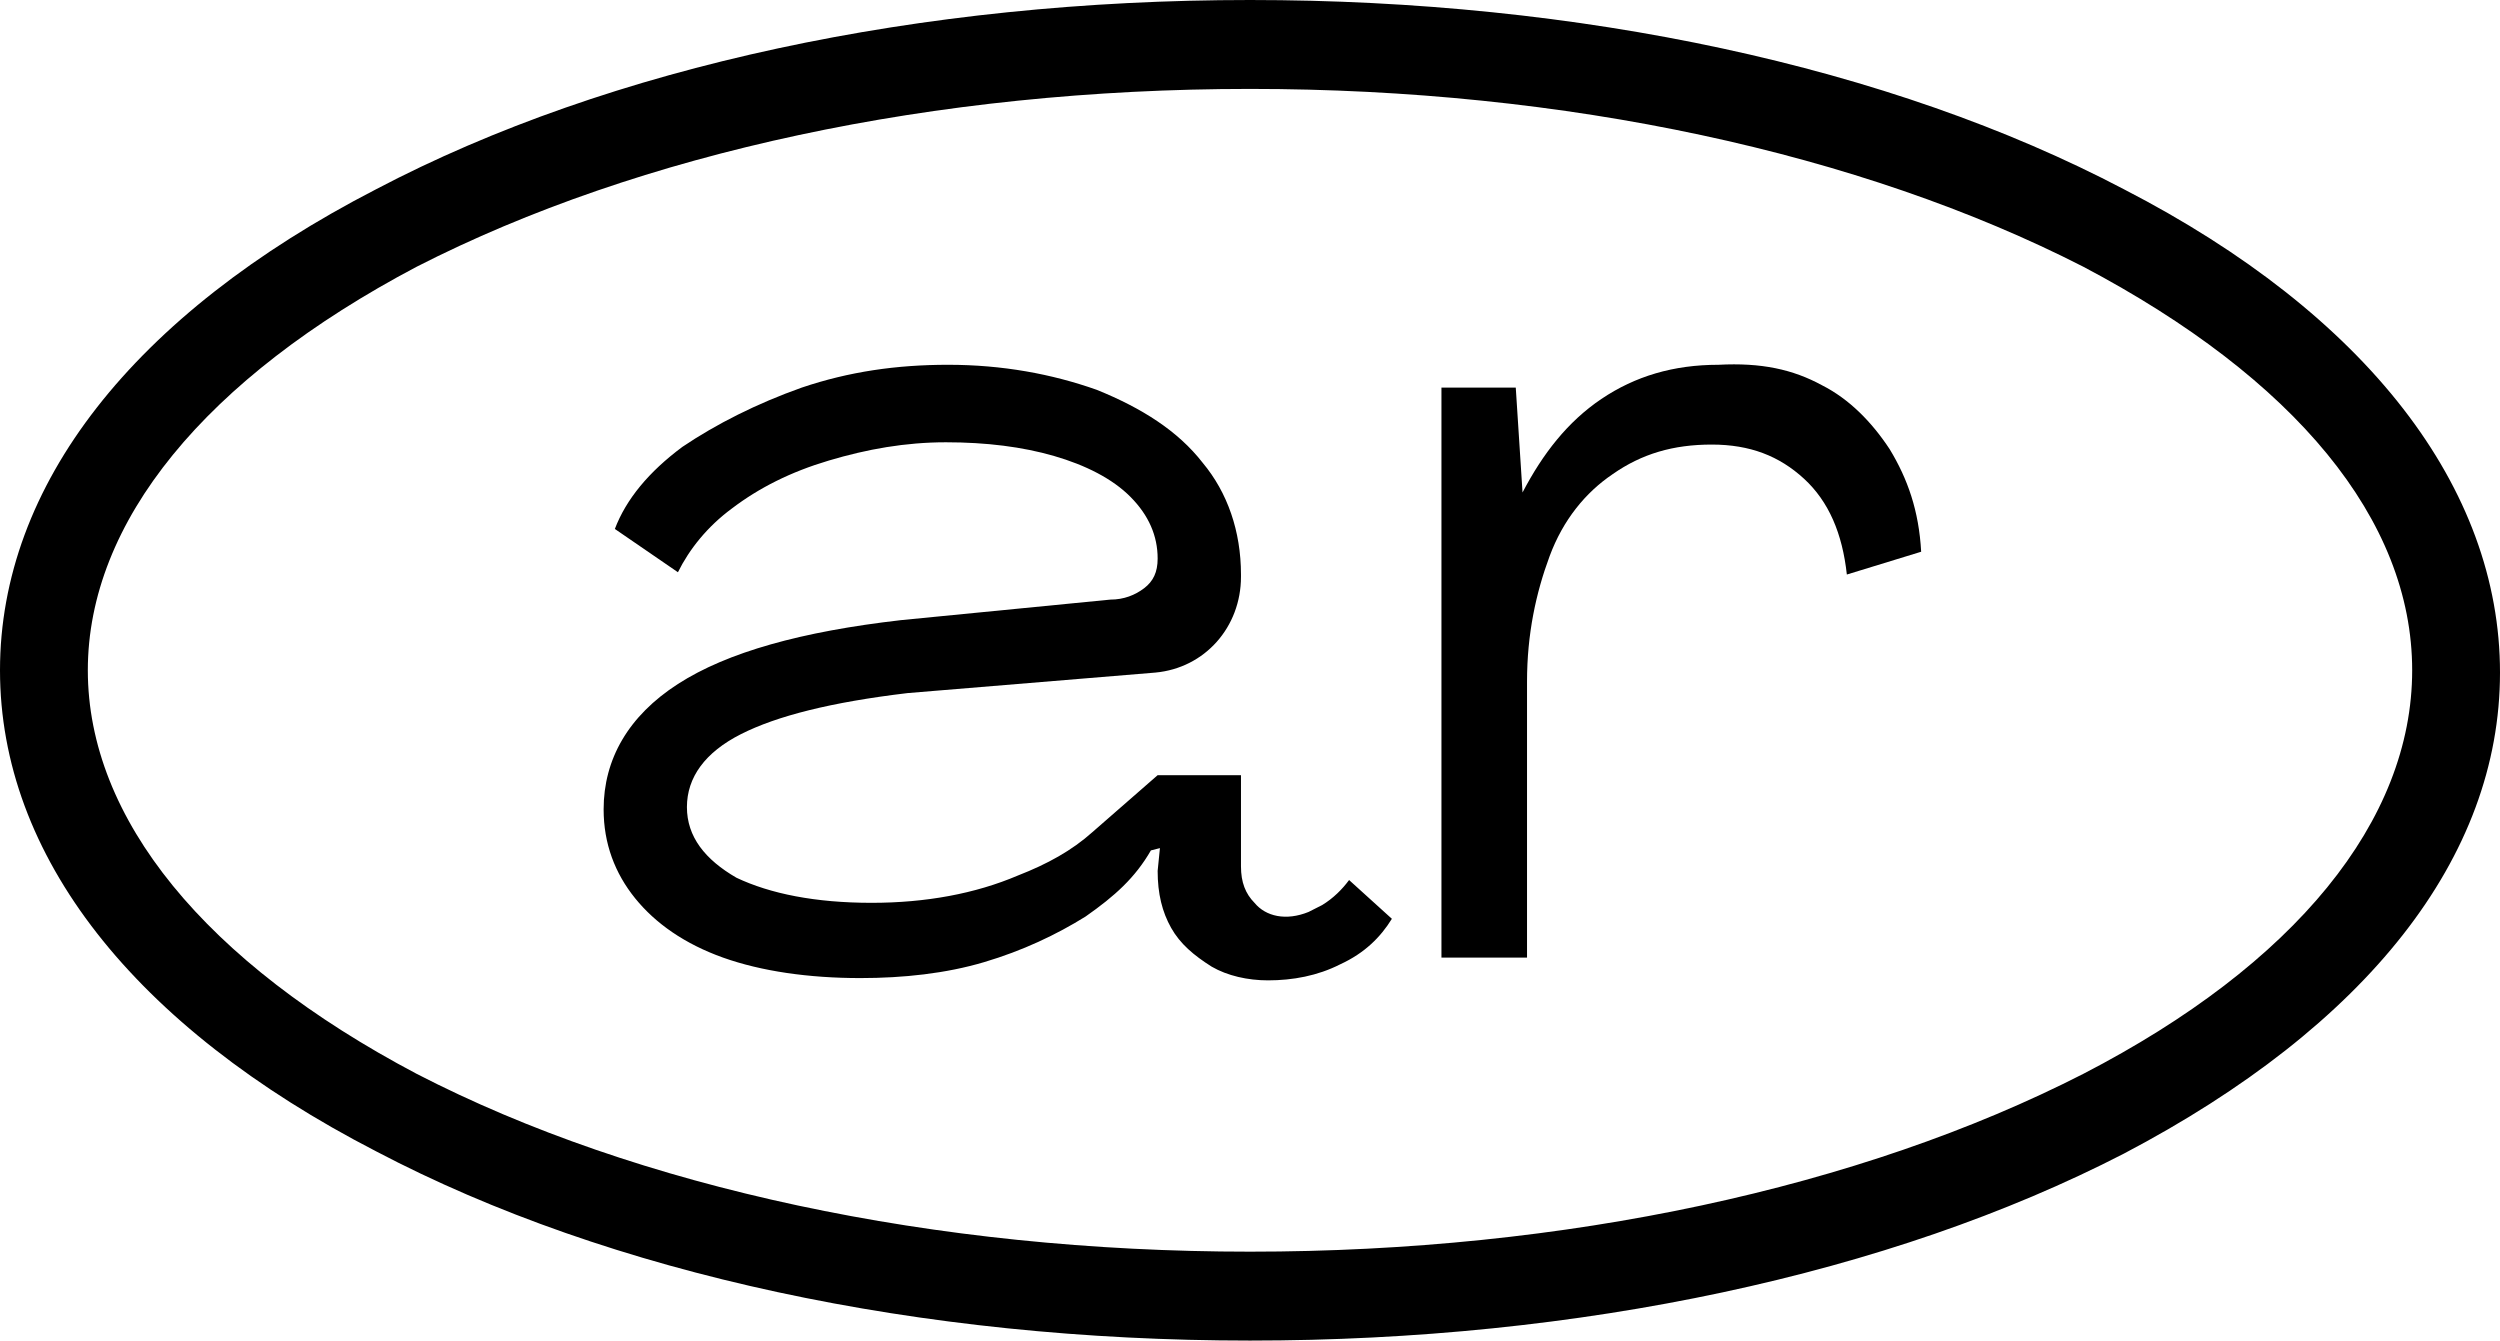 <svg width="69" height="37" viewBox="0 0 69 37" fill="none" xmlns="http://www.w3.org/2000/svg">
<path d="M34.5 37C25.424 37 16.846 35.175 10.381 31.777C3.668 28.316 0 23.597 0 18.5C0 13.403 3.668 8.684 10.381 5.223C16.846 1.825 25.424 0 34.5 0C43.576 0 52.154 1.825 58.619 5.223C65.332 8.684 69 13.466 69 18.563C69 23.66 65.332 28.316 58.619 31.84C52.154 35.175 43.576 37 34.5 37ZM34.5 2.454C25.797 2.454 17.654 4.216 11.5 7.362C5.657 10.446 2.424 14.41 2.424 18.5C2.424 22.59 5.657 26.554 11.5 29.638C17.592 32.784 25.797 34.546 34.5 34.546C43.203 34.546 51.346 32.784 57.5 29.638C63.343 26.617 66.576 22.653 66.576 18.5C66.576 14.347 63.343 10.446 57.5 7.362C51.346 4.216 43.203 2.454 34.5 2.454Z" fill="black"/>
<path d="M50.289 10.634C51.035 11.012 51.657 11.641 52.154 12.396C52.651 13.214 52.962 14.095 53.024 15.228L50.973 15.857C50.849 14.725 50.476 13.844 49.792 13.214C49.108 12.585 48.3 12.27 47.243 12.27C46.187 12.27 45.316 12.522 44.508 13.088C43.762 13.592 43.141 14.347 42.768 15.354C42.395 16.36 42.146 17.493 42.146 18.815V26.429H39.784V10.697H41.835L42.022 13.592C42.581 12.522 43.265 11.641 44.197 11.012C45.13 10.383 46.187 10.068 47.43 10.068C48.611 10.005 49.481 10.194 50.289 10.634Z" fill="black"/>
<path d="M37.235 24.289C37.049 24.541 36.8 24.793 36.489 24.981C36.365 25.044 36.241 25.107 36.116 25.17C35.495 25.422 34.935 25.296 34.624 24.918C34.376 24.667 34.251 24.352 34.251 23.912V21.395H31.951L30.149 22.968C29.589 23.471 28.905 23.849 28.097 24.163C26.916 24.667 25.549 24.918 24.057 24.918C22.503 24.918 21.259 24.667 20.327 24.226C19.457 23.723 18.959 23.093 18.959 22.276C18.959 21.457 19.457 20.765 20.451 20.262C21.446 19.759 22.938 19.381 25.051 19.129L31.889 18.563C33.257 18.437 34.251 17.304 34.251 15.92V15.857C34.251 14.662 33.878 13.592 33.195 12.774C32.511 11.893 31.516 11.264 30.273 10.76C29.03 10.32 27.662 10.068 26.17 10.068C24.741 10.068 23.435 10.257 22.13 10.697C20.887 11.138 19.768 11.704 18.835 12.333C17.903 13.025 17.281 13.781 16.97 14.599L18.711 15.794C19.022 15.165 19.519 14.536 20.203 14.032C20.949 13.466 21.819 13.025 22.876 12.711C23.933 12.396 24.989 12.207 26.108 12.207C27.227 12.207 28.222 12.333 29.092 12.585C29.962 12.837 30.708 13.214 31.205 13.718C31.703 14.221 31.951 14.787 31.951 15.417C31.951 15.794 31.827 16.046 31.578 16.235C31.33 16.424 31.019 16.549 30.646 16.549L24.865 17.116C22.13 17.43 20.078 17.997 18.711 18.878C17.343 19.759 16.66 20.954 16.66 22.338C16.66 23.282 16.97 24.1 17.53 24.793C18.089 25.485 18.897 26.051 19.954 26.429C21.011 26.806 22.316 26.995 23.746 26.995C24.927 26.995 26.108 26.869 27.165 26.554C28.222 26.24 29.154 25.799 29.962 25.296C30.77 24.73 31.33 24.226 31.765 23.471L32.014 23.408L31.951 24.037C31.951 24.667 32.076 25.17 32.324 25.61C32.573 26.051 32.946 26.366 33.443 26.68C33.878 26.932 34.438 27.058 34.997 27.058C35.681 27.058 36.365 26.932 36.986 26.617C37.67 26.303 38.105 25.862 38.416 25.359L37.235 24.289Z" fill="black"/>
</svg>
